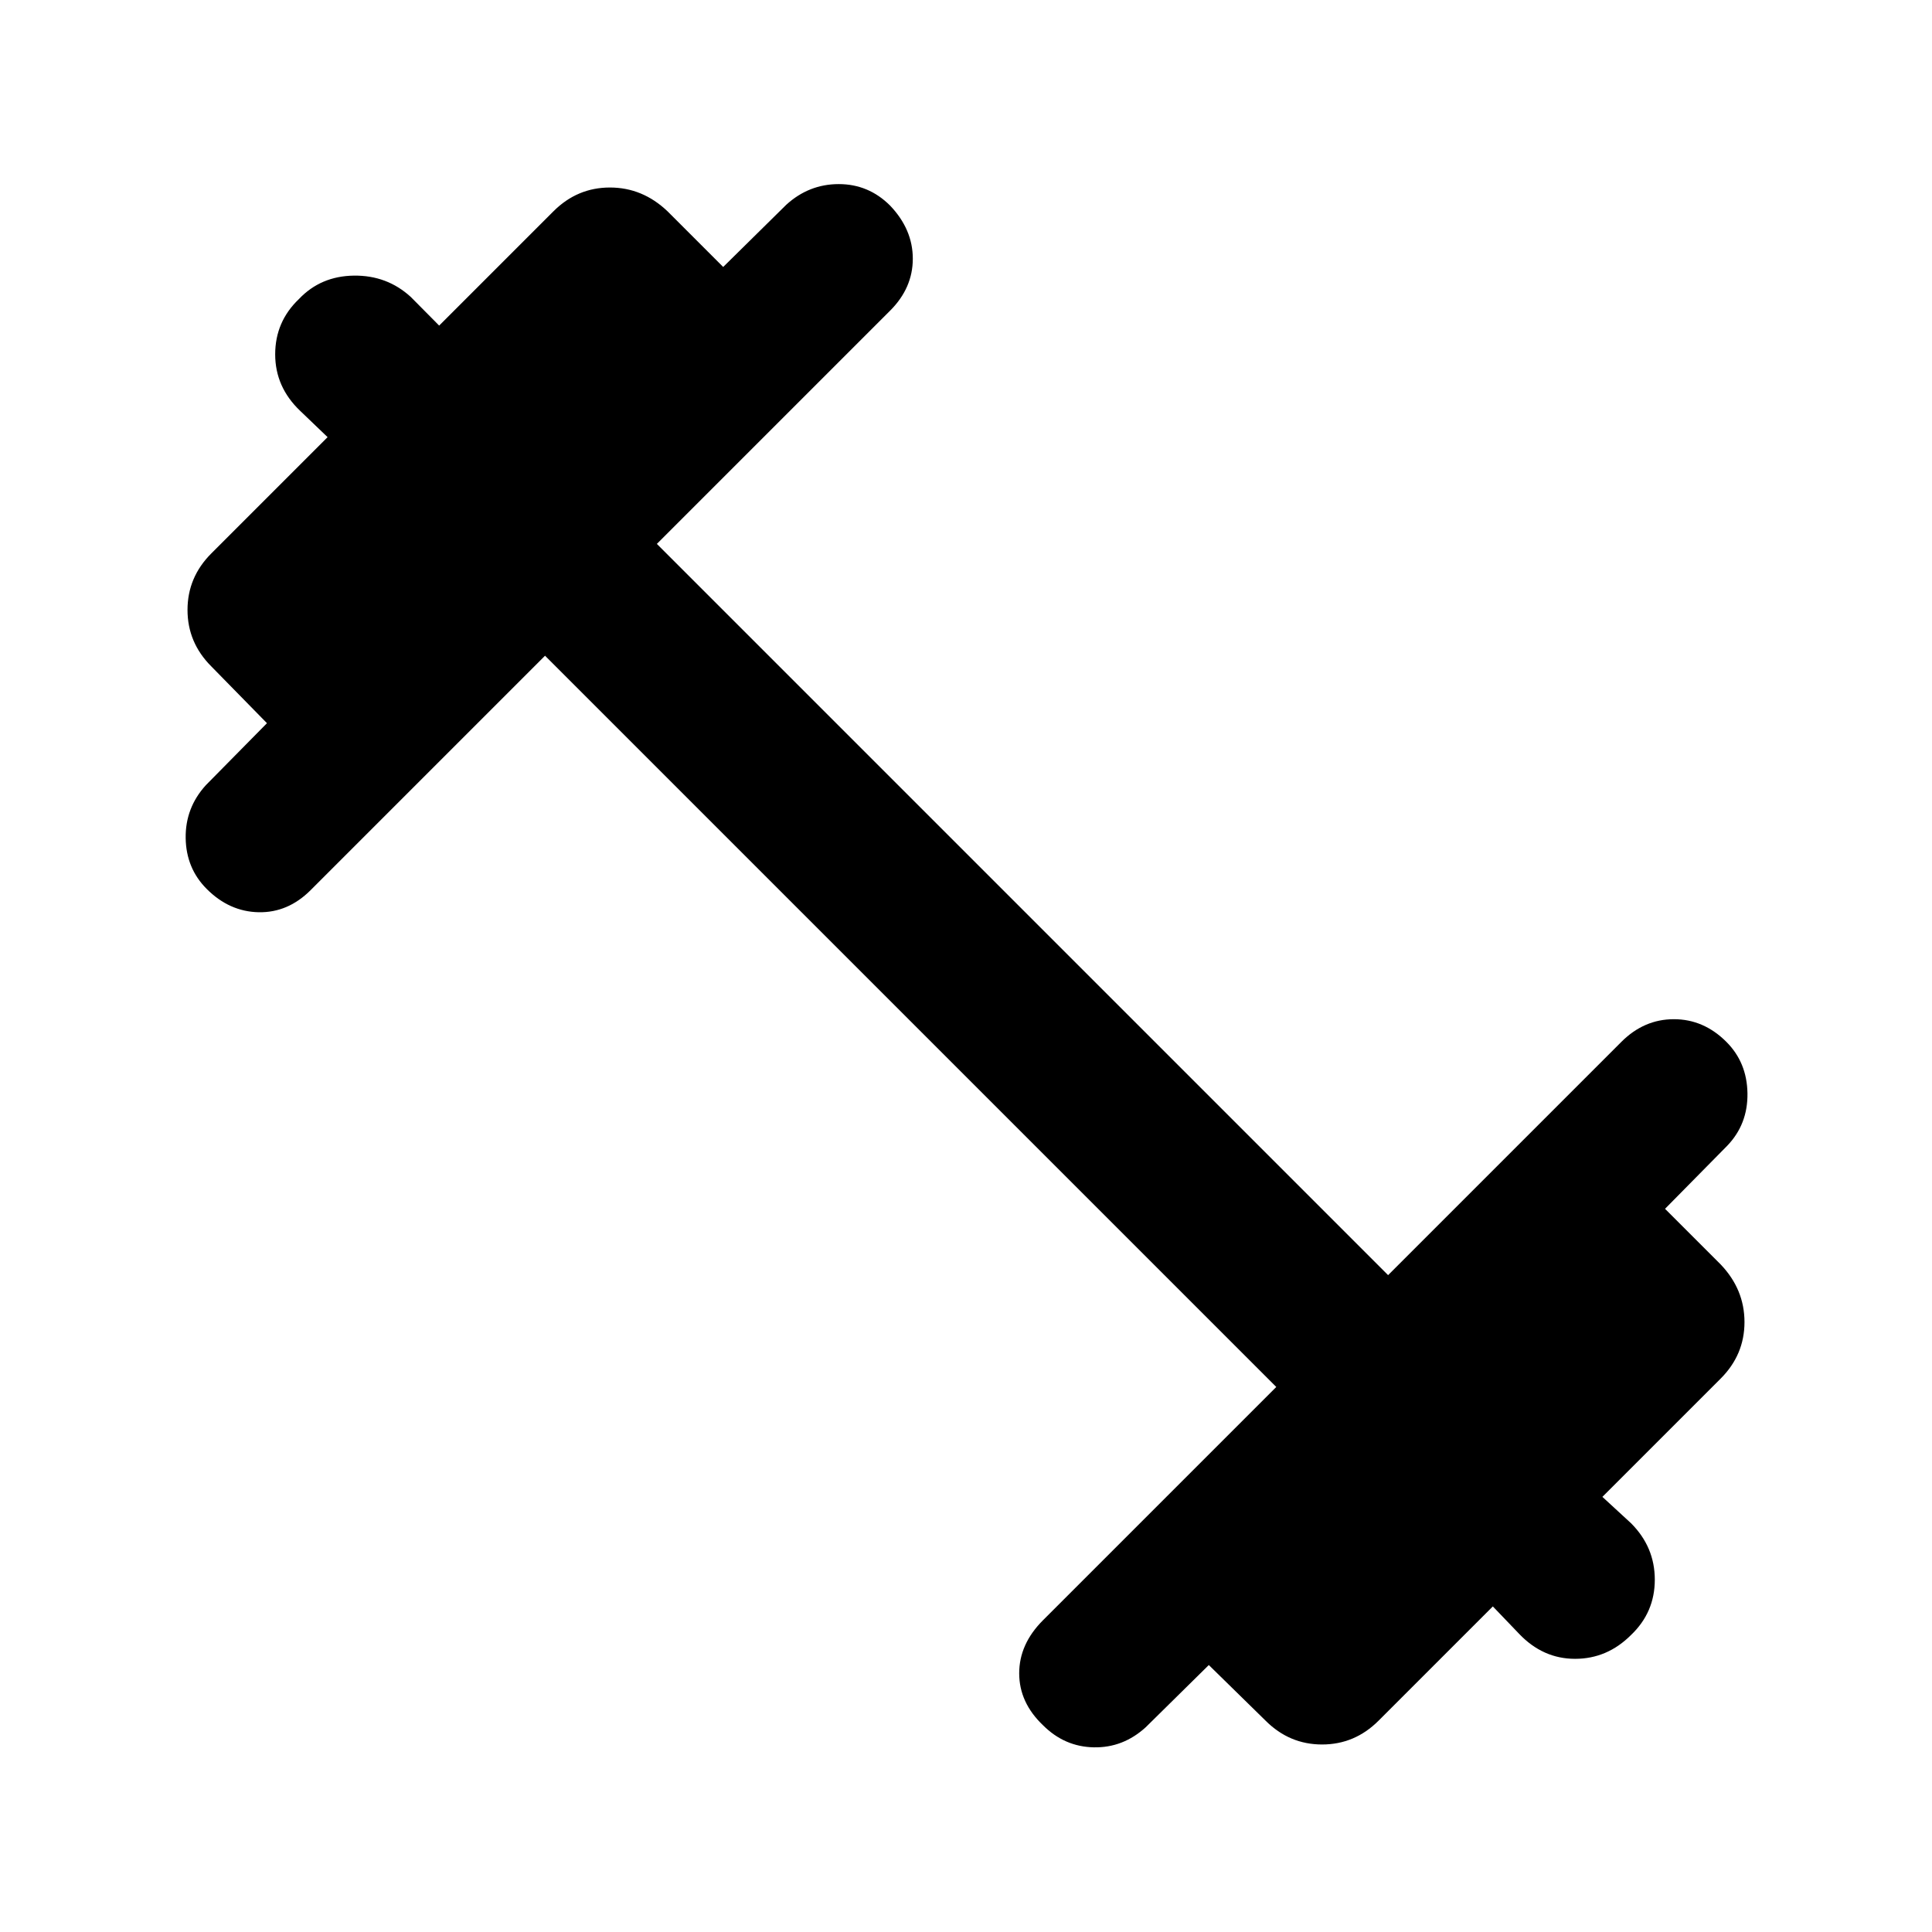 <svg xmlns="http://www.w3.org/2000/svg" width="48" height="48" viewBox="0 -960 960 960"><path d="M270.826-634.173 154.348-517.695q-11.261 11.261-25.804 10.978-14.544-.282-25.805-11.543-10.261-10.261-10.478-25.305-.218-15.044 10.043-26.305l30.348-30.782L105-628.869q-11.826-11.826-11.826-28.065 0-16.24 11.826-28.066l57.782-57.782-13.652-13.087q-12.391-11.826-12.391-28.065 0-16.24 11.826-27.501 10.826-11.391 27.283-11.609 16.457-.217 28.283 10.609l14.087 14.217L275-855q11.826-11.826 28.066-11.826 16.239 0 28.63 11.826l27.652 27.652 31.348-30.913q11.261-10.261 26.087-10.261t25.522 10.696q11.261 11.826 11.261 26.37 0 14.543-11.261 25.804L326.392-689.739l363.347 363.347 115.913-115.913q11.261-11.261 26.087-11.261t26.087 11.261q10.261 10.261 10.479 25.587.217 15.327-10.044 26.022l-30.913 31.348L855-331.696q11.826 12.391 11.826 28.63 0 16.24-11.826 28.066l-58.782 58.782 14.217 13.087q11.826 11.826 11.826 28.065 0 16.24-11.826 27.501-11.826 11.826-27.783 11.826t-27.783-12.391l-13.087-13.652L685-105q-11.826 11.826-28.066 11.826-16.239 0-28.065-11.826l-28.217-27.652-31.348 30.913q-11.261 10.261-25.804 9.978-14.544-.282-25.24-10.978-11.826-11.261-11.826-25.805 0-14.543 11.826-26.369l115.913-115.913-363.347-363.347Z"/></svg>